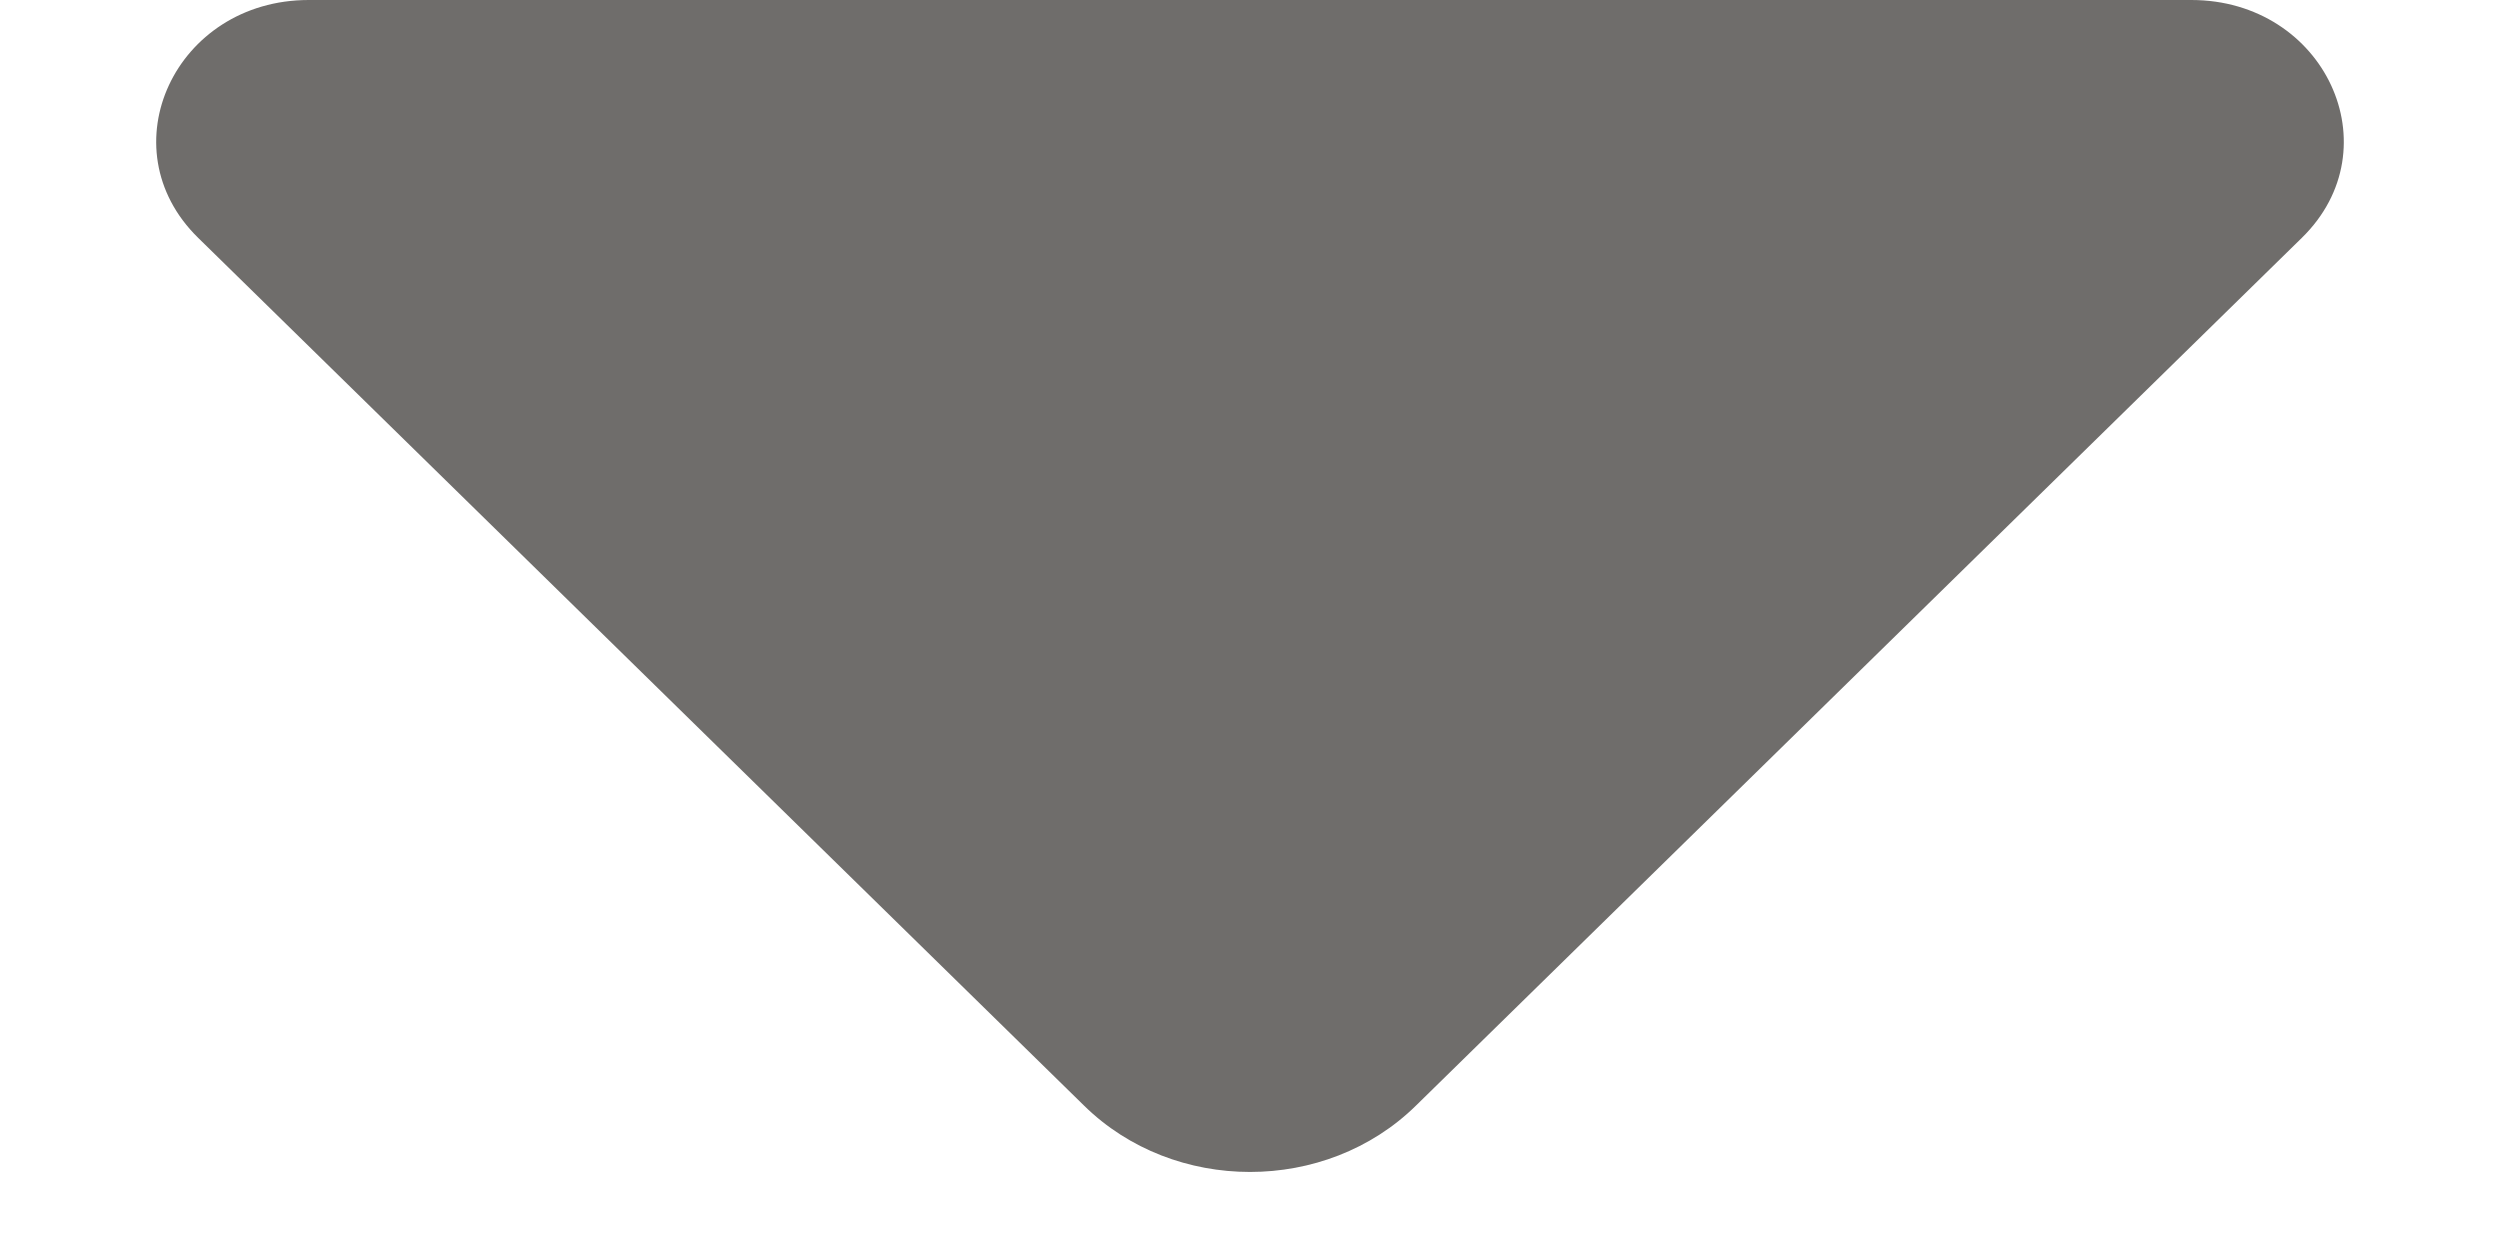 <svg viewBox="0 0 8 4" fill="none" xmlns="http://www.w3.org/2000/svg">
<path d="M0.988 -5.69271e-07L7.012 -4.2688e-08C7.439 -5.31642e-09 7.66 0.473 7.366 0.761L4.531 3.538C4.243 3.821 3.757 3.821 3.469 3.538L0.634 0.761C0.34 0.473 0.561 -6.06643e-07 0.988 -5.69271e-07Z" fill="#33302D" fill-opacity="0.7"/>
</svg>
